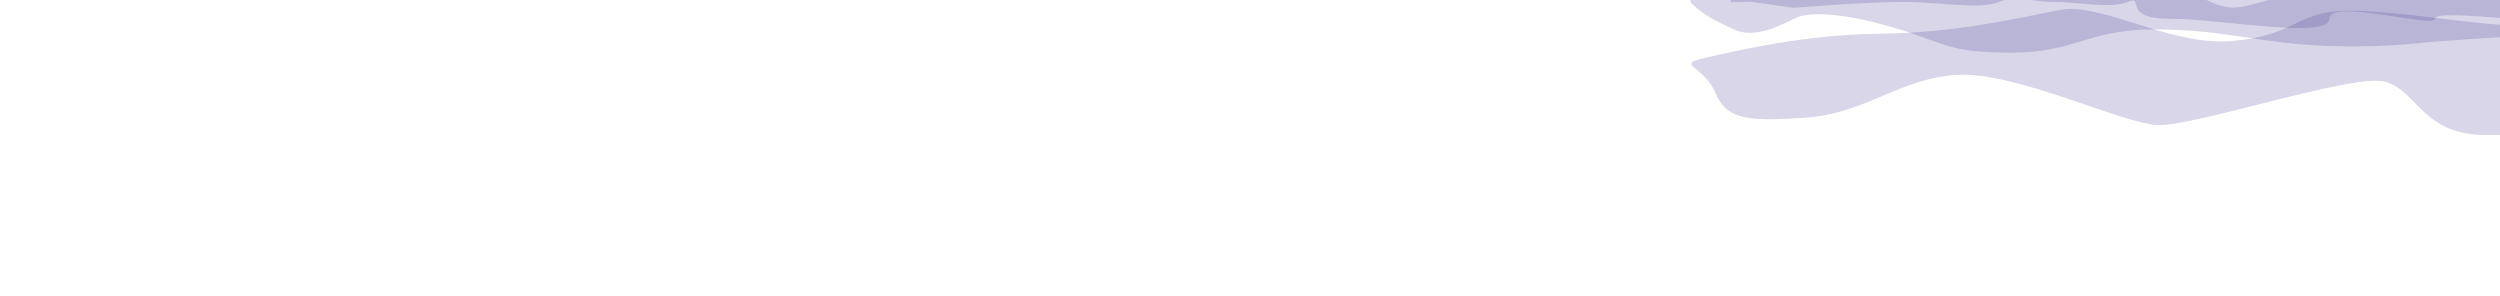 <?xml version="1.0" encoding="utf-8"?>
<!-- Generator: Adobe Illustrator 16.0.0, SVG Export Plug-In . SVG Version: 6.00 Build 0)  -->
<!DOCTYPE svg PUBLIC "-//W3C//DTD SVG 1.1//EN" "http://www.w3.org/Graphics/SVG/1.1/DTD/svg11.dtd">
<svg version="1.1" xmlns="http://www.w3.org/2000/svg" xmlns:xlink="http://www.w3.org/1999/xlink" x="0px" y="0px" width="9111px"
	 height="1080px" viewBox="0 0 9111 1080" enable-background="new 0 0 9111 1080" xml:space="preserve">

<g id="sky_x5F_RTtoLFT">
	<g>
		<path opacity="0.2" fill="#3E368E" d="M9490.506,62.772c-28.178-3-221.9,36.003-380.399,27.002
			c-158.5-9.001-457.888-63.006-602.3-48.005c-144.411,15.001-158.499,90.009-376.877,108.011
			c-218.377,18.002-475.499-141.014-619.91-114.011s-376.878,84.008-655.133,87.009s-517.766,60.006-637.521,87.009
			c-119.755,27.002-10.566,27.002,31.7,126.012s112.71,108.012,331.088,93.01s341.655-144.014,552.988-156.016
			c211.333-12.001,598.776,177.018,729.099,183.018s704.444-186.019,824.199-159.016c119.756,27.003,137.365,192.019,362.788,195.02
			s436.756-33.003,500.154-66.006c63.4-33.003,52.832-321.032,42.266-324.032C9582.084,98.775,9490.506,62.772,9490.506,62.772z"/>
		<path opacity="0.2" fill="#3E368E" d="M6378.433,6.167l159.658,22.3c0,0,253.574-21.371,394.449-21.371
			c140.874,0,278.227,29.27,352.187,0c73.958-29.269,105.655,0,199.572,0s204.269,26.017,270.01,0s-28.174,61.326,154.962,61.326
			c183.137,0,579.934,76.193,579.934,0s385.058,36.238,385.058,0s355.708,17.19,399.144,0
			c43.437-17.19,136.179-53.893,160.833-63.649c24.651-9.756-5.871-103.604-38.741-101.746c-32.871,1.858-3106.285,0-3101.589,2.788
			s14.087,102.21,14.087,102.21L6378.433,6.167z"/>
		<path opacity="0.2" fill="#3E368E" d="M6270.429-42.456l150.266-25.588c0,0,220.704,28.282,248.878,30.975
			c28.175,2.694,453.147-14.814,462.539-17.508c9.391-2.693,403.84-1.347,424.972-1.347c21.131,0,373.317,14.814,406.188,20.202
			c32.87,5.387,110.351,65.991,178.441,63.297c68.089-2.693,154.962-45.79,255.922-55.217
			c100.96-9.428,436.711-18.855,521.236-10.774c84.523,8.081,190.18,41.75,270.01,43.097
			c79.828,1.347,147.917-39.056,216.007-32.322c68.09,6.733,79.829,121.208,61.046,131.982s-237.139,32.322-288.793,29.629
			c-51.653-2.694-347.491,21.548-347.491,21.548s-173.745,22.895-396.796,9.427c-223.052-13.467-331.056-56.564-577.586-57.911
			c-246.531-1.347-288.793,84.846-523.584,84.846c-234.791,0-237.139-33.669-432.016-91.58
			c-194.876-57.911-309.924-55.217-352.186-36.362c-42.263,18.854-145.571,80.806-225.4,44.443
			c-79.829-36.362-105.656-49.83-152.614-91.58S6270.429-42.456,6270.429-42.456z"/>
	</g>
</g>

</svg>
